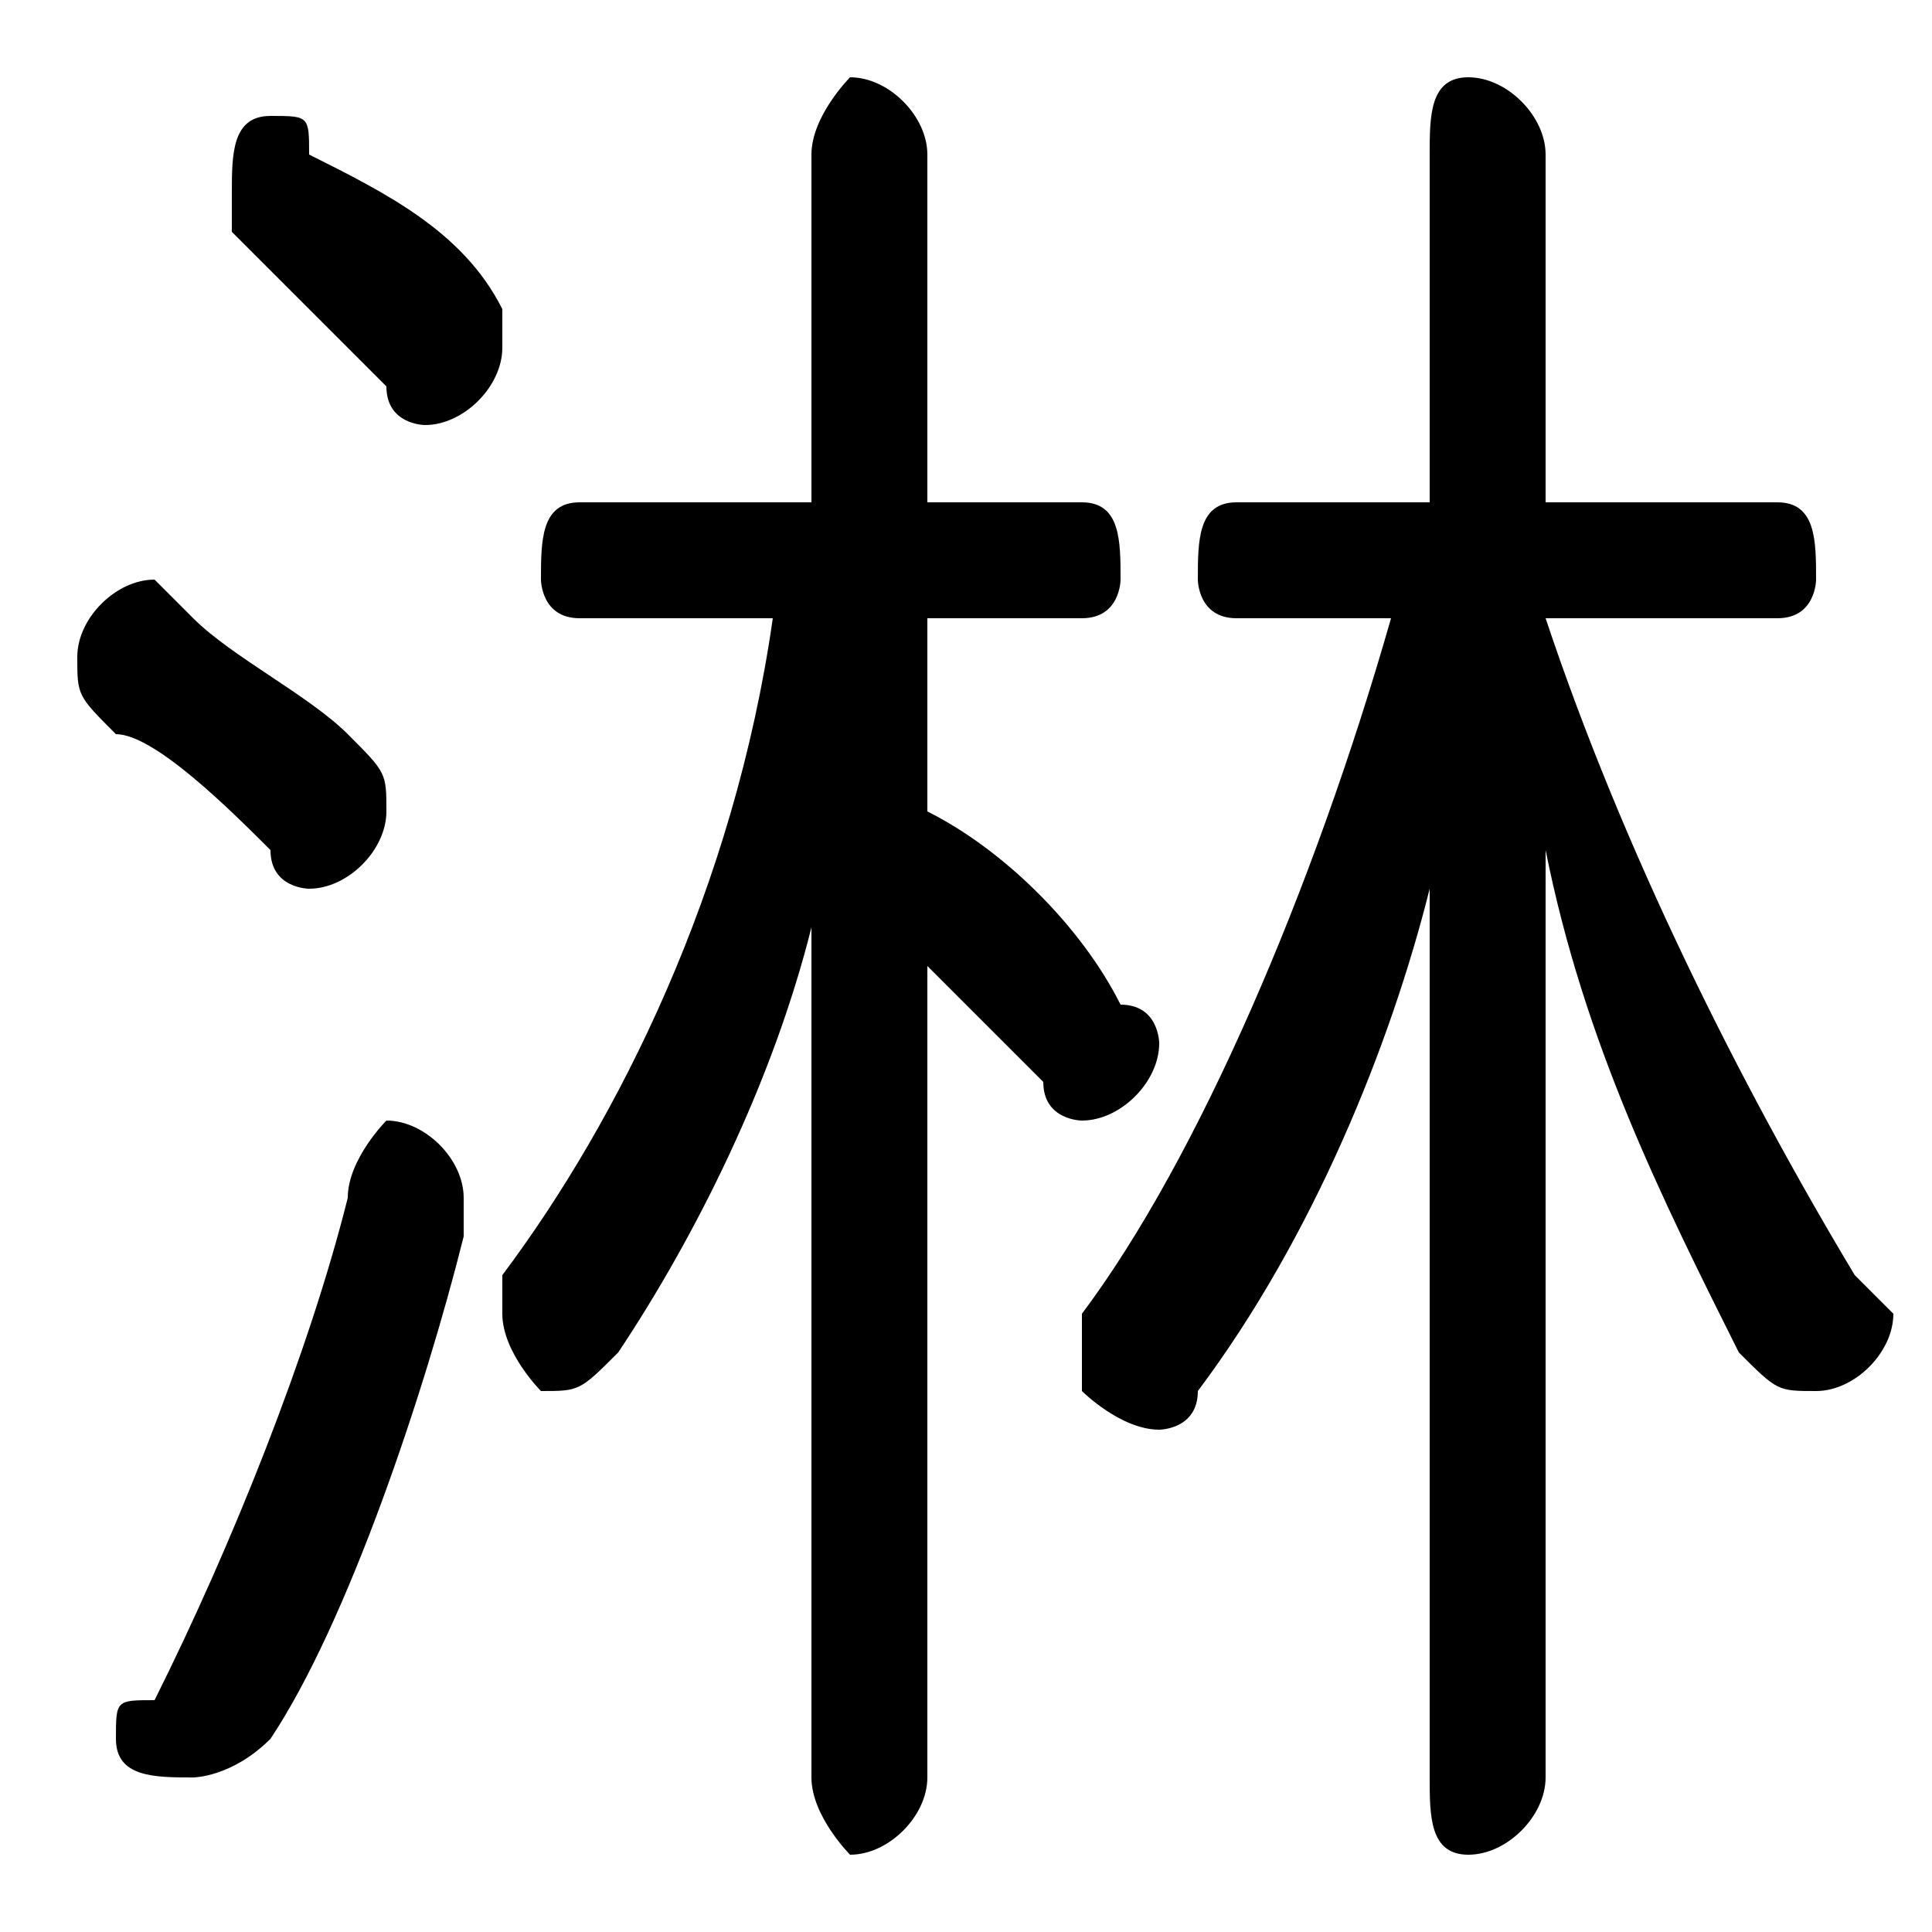 <svg xmlns="http://www.w3.org/2000/svg" viewBox="0 -44.0 50.0 50.0">
    <rect x="0" y="-44.0" width="50.0" height="50.0" fill="#808080" stroke="none"/>
    <g transform="scale(1, -1)">
        <!-- ボディの枠 -->
        <rect x="0" y="-6.0" width="50.0" height="50.0"
            stroke="white" fill="white"/>
        <!-- グリフ座標系の原点 -->
        <circle cx="0" cy="0" r="5" fill="white"/>
        <!-- グリフのアウトライン -->
        <g style="fill:black;stroke:#000000;stroke-width:0;stroke-linecap:round;stroke-linejoin:round;">
        <path d="M 36.0 28.0 C 34.0 21.0 31.0 14.0 28.0 10.0 C 28.0 9.0 28.0 9.0 28.0 8.0 C 28.0 8.0 29.0 7.0 30.0 7.0 C 30.0 7.0 31.0 7.0 31.0 8.0 C 34.0 12.0 36.0 17.0 37.0 21.0 L 37.0 12.0 L 37.0 -2.0 C 37.0 -3.0 37.0 -4.0 38.0 -4.0 C 39.0 -4.0 40.0 -3.0 40.0 -2.0 L 40.0 12.0 L 40.0 22.0 C 41.0 17.0 43.0 13.0 45.0 9.0 C 46.0 8.0 46.0 8.0 47.0 8.0 C 48.0 8.0 49.0 9.0 49.0 10.0 C 49.0 10.0 48.0 11.0 48.0 11.0 C 45.0 16.0 42.0 22.0 40.0 28.0 L 46.0 28.0 C 47.0 28.0 47.0 29.0 47.0 29.0 C 47.0 30.0 47.0 31.0 46.0 31.0 L 40.0 31.0 L 40.0 40.0 C 40.0 41.0 39.0 42.0 38.0 42.0 C 37.0 42.0 37.0 41.0 37.0 40.0 L 37.0 31.0 L 32.0 31.0 C 31.0 31.0 31.0 30.0 31.0 29.0 C 31.0 29.0 31.0 28.0 32.0 28.0 Z M 20.0 28.0 C 19.0 21.0 16.0 15.0 13.0 11.0 C 13.0 10.0 13.0 10.0 13.0 10.0 C 13.0 9.0 14.0 8.0 14.0 8.0 C 15.0 8.0 15.0 8.0 16.0 9.0 C 18.0 12.0 20.0 16.0 21.0 20.0 L 21.0 10.0 L 21.0 -2.0 C 21.0 -3.0 22.0 -4.0 22.0 -4.0 C 23.0 -4.0 24.0 -3.0 24.0 -2.0 L 24.0 19.0 C 25.0 18.0 26.0 17.0 27.0 16.0 C 27.0 15.0 28.0 15.0 28.0 15.0 C 29.0 15.0 30.0 16.0 30.0 17.0 C 30.0 17.0 30.0 18.0 29.0 18.0 C 28.0 20.0 26.0 22.0 24.0 23.0 L 24.0 28.0 L 28.0 28.0 C 29.0 28.0 29.0 29.0 29.0 29.0 C 29.0 30.0 29.0 31.0 28.0 31.0 L 24.0 31.0 L 24.0 40.0 C 24.0 41.0 23.0 42.0 22.0 42.0 C 22.0 42.0 21.0 41.0 21.0 40.0 L 21.0 31.0 L 15.0 31.0 C 14.0 31.0 14.0 30.0 14.0 29.0 C 14.0 29.0 14.0 28.0 15.0 28.0 Z M 8.0 40.0 C 8.0 41.0 8.0 41.0 7.0 41.0 C 6.0 41.0 6.0 40.0 6.0 39.0 C 6.0 38.0 6.0 38.0 6.0 38.0 C 7.0 37.0 9.0 35.0 10.0 34.0 C 10.0 33.0 11.0 33.0 11.0 33.0 C 12.0 33.0 13.0 34.0 13.0 35.0 C 13.0 35.0 13.0 36.0 13.0 36.0 C 12.0 38.0 10.0 39.0 8.0 40.0 Z M 5.0 28.0 C 5.0 28.0 4.0 29.0 4.0 29.0 C 3.0 29.0 2.0 28.0 2.0 27.0 C 2.0 26.0 2.0 26.0 3.0 25.0 C 4.0 25.0 6.0 23.0 7.0 22.0 C 7.0 21.0 8.0 21.0 8.0 21.0 C 9.0 21.0 10.0 22.0 10.0 23.0 C 10.0 24.0 10.0 24.0 9.0 25.0 C 8.0 26.0 6.0 27.0 5.0 28.0 Z M 9.0 13.0 C 8.0 9.0 6.0 4.0 4.0 0.0 C 3.0 -0.0 3.0 -0.0 3.0 -1.0 C 3.0 -2.0 4.0 -2.0 5.0 -2.0 C 5.0 -2.0 6.0 -2.0 7.0 -1.0 C 9.0 2.0 11.0 8.0 12.0 12.0 C 12.0 13.0 12.0 13.0 12.0 13.0 C 12.0 14.0 11.0 15.0 10.0 15.0 C 10.0 15.0 9.0 14.0 9.0 13.0 Z"/>
    </g>
    </g>
</svg>
